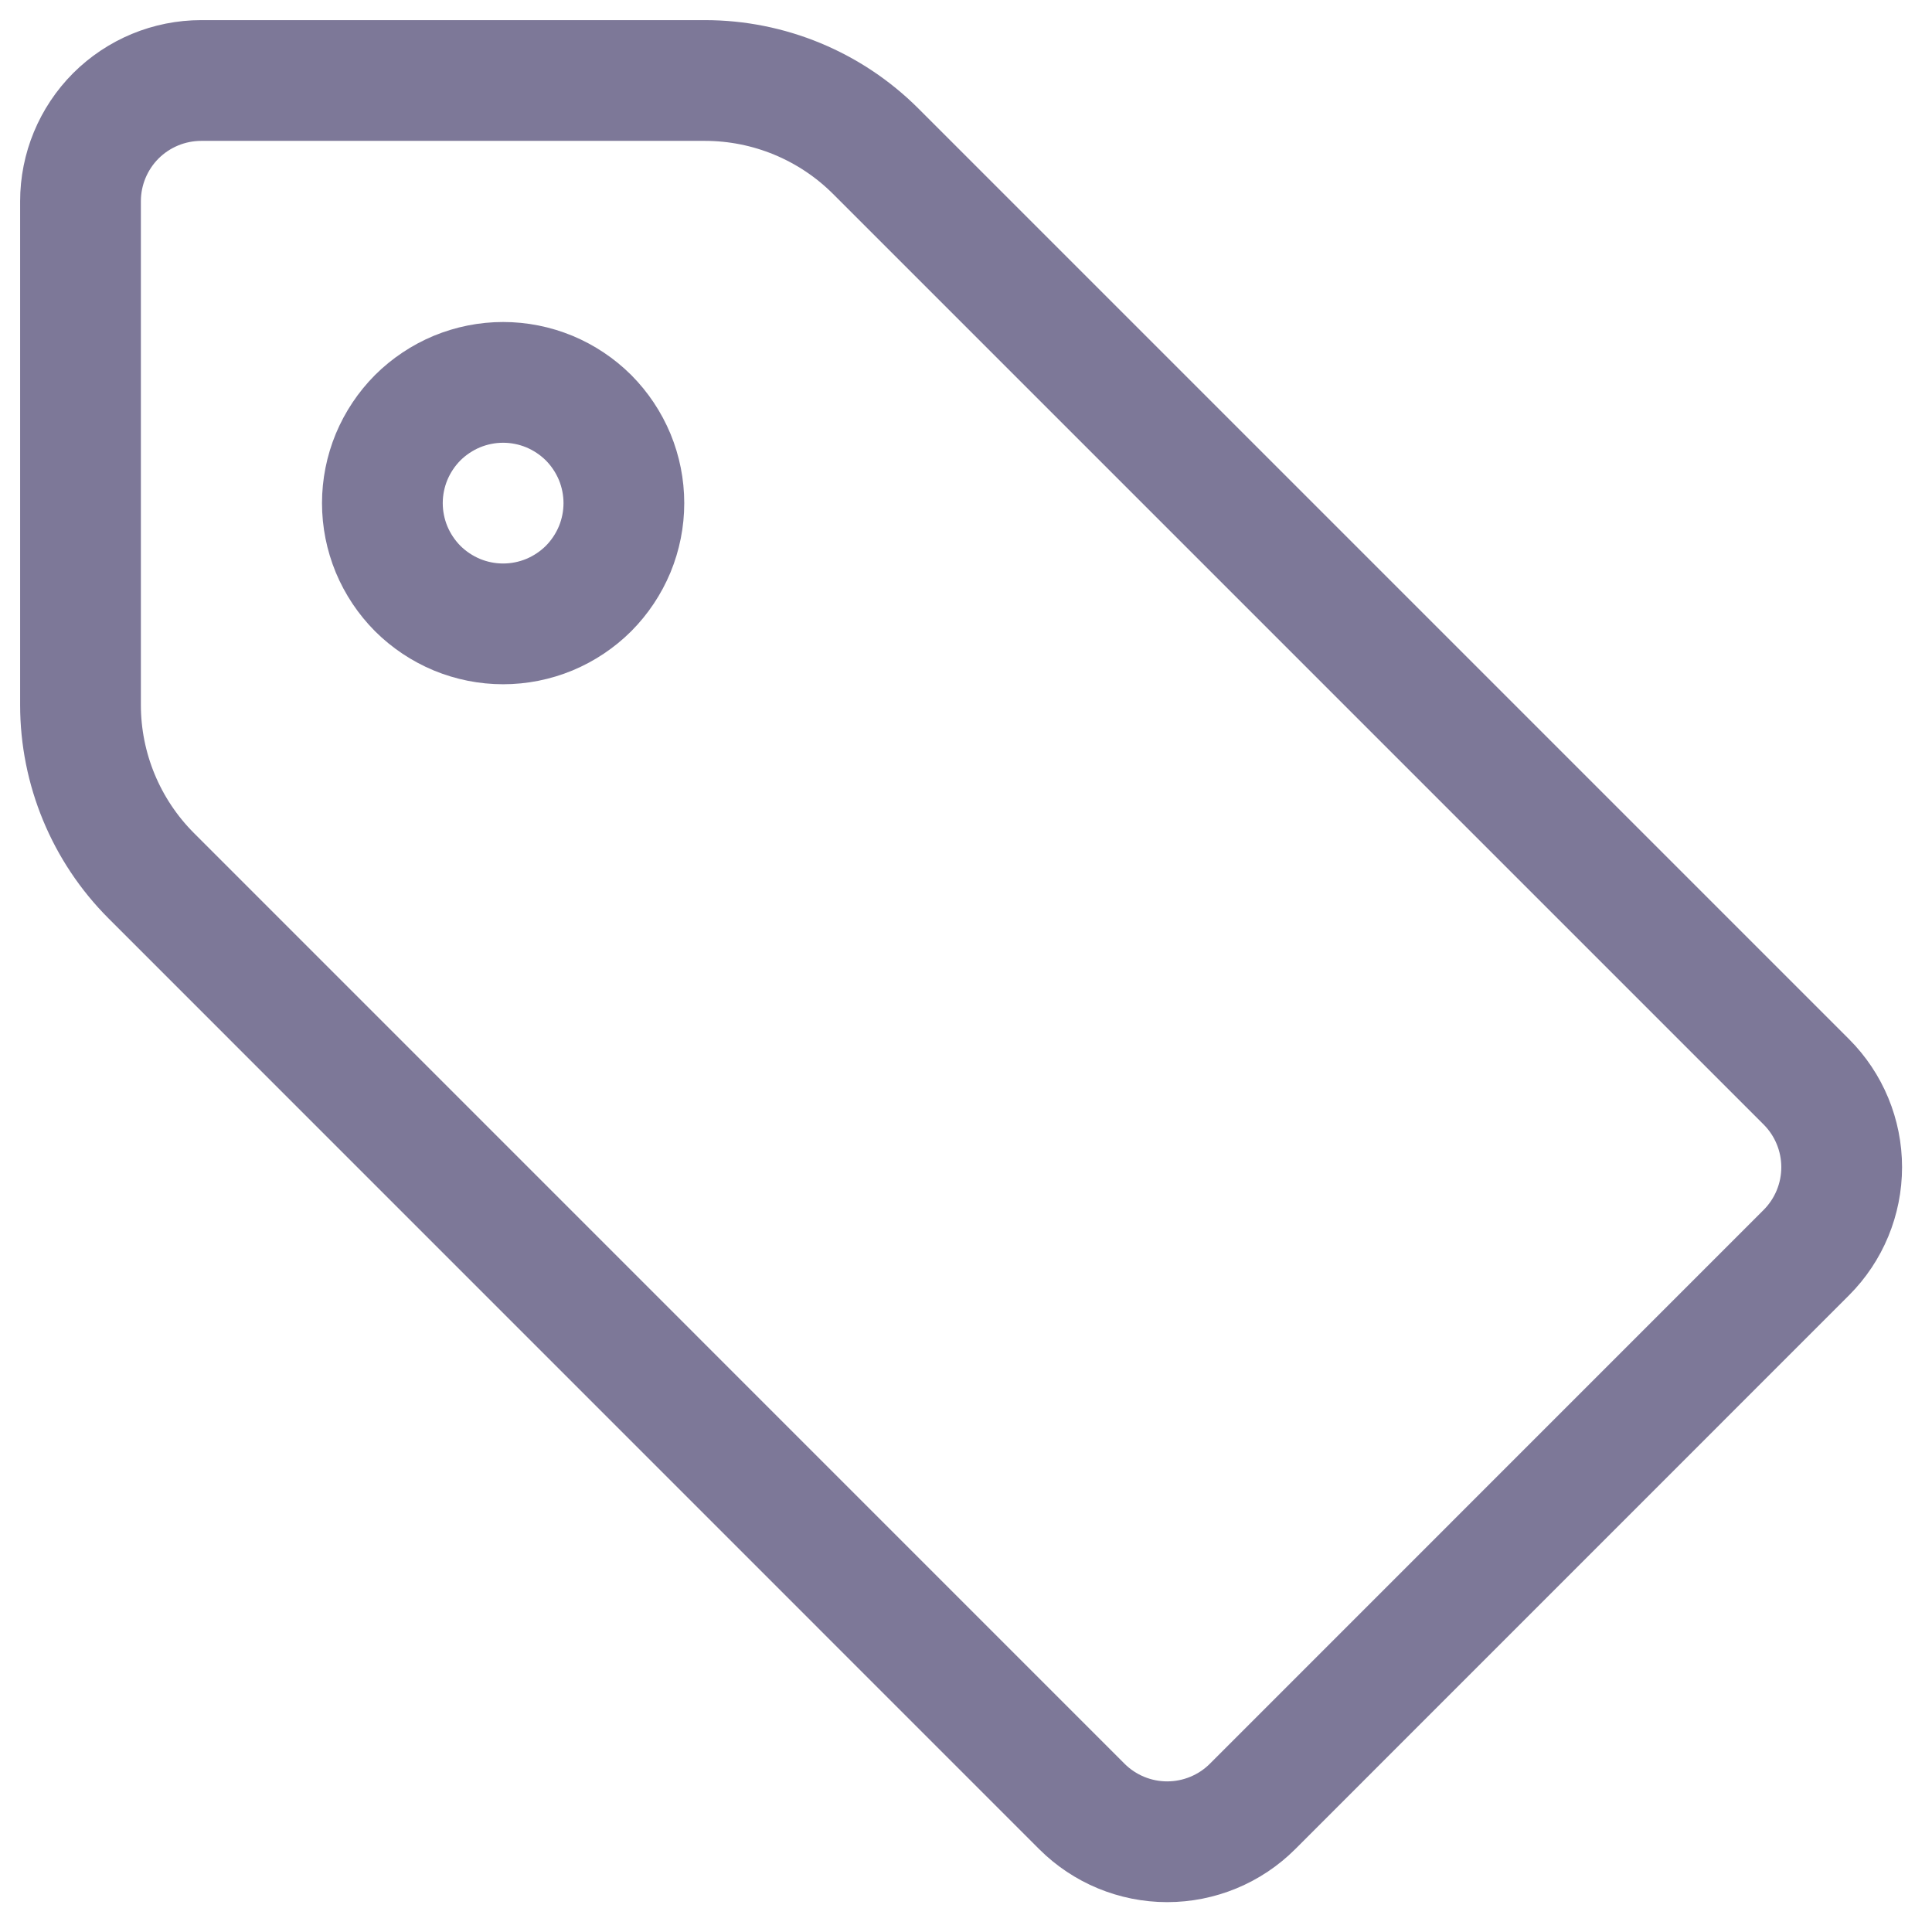 <svg width="24" height="24" viewBox="0 0 24 24" fill="none" xmlns="http://www.w3.org/2000/svg">
<path d="M1 2.5V8.757C1 9.552 1.316 10.315 1.878 10.878L13.439 22.44C13.72 22.721 14.102 22.879 14.499 22.879C14.897 22.879 15.279 22.721 15.56 22.44L22.439 15.56C22.72 15.279 22.878 14.897 22.878 14.499C22.878 14.102 22.72 13.72 22.439 13.439L10.878 1.878C10.315 1.316 9.552 1 8.757 1H2.5C2.102 1 1.721 1.158 1.439 1.439C1.158 1.721 1 2.102 1 2.5Z" stroke="#7D7898" stroke-width="1.5" stroke-linecap="round" stroke-linejoin="round"/>
<path d="M4.75 6.25C4.75 6.447 4.789 6.642 4.864 6.824C4.94 7.006 5.05 7.171 5.189 7.311C5.329 7.45 5.494 7.56 5.676 7.636C5.858 7.711 6.053 7.75 6.25 7.75C6.447 7.75 6.642 7.711 6.824 7.636C7.006 7.56 7.171 7.45 7.311 7.311C7.45 7.171 7.56 7.006 7.636 6.824C7.711 6.642 7.75 6.447 7.75 6.25C7.75 6.053 7.711 5.858 7.636 5.676C7.56 5.494 7.45 5.329 7.311 5.189C7.171 5.05 7.006 4.94 6.824 4.864C6.642 4.789 6.447 4.75 6.25 4.75C6.053 4.75 5.858 4.789 5.676 4.864C5.494 4.94 5.329 5.05 5.189 5.189C5.05 5.329 4.94 5.494 4.864 5.676C4.789 5.858 4.75 6.053 4.75 6.25Z" stroke="#7D7898" stroke-width="1.5" stroke-linecap="round" stroke-linejoin="round"/>
</svg>
